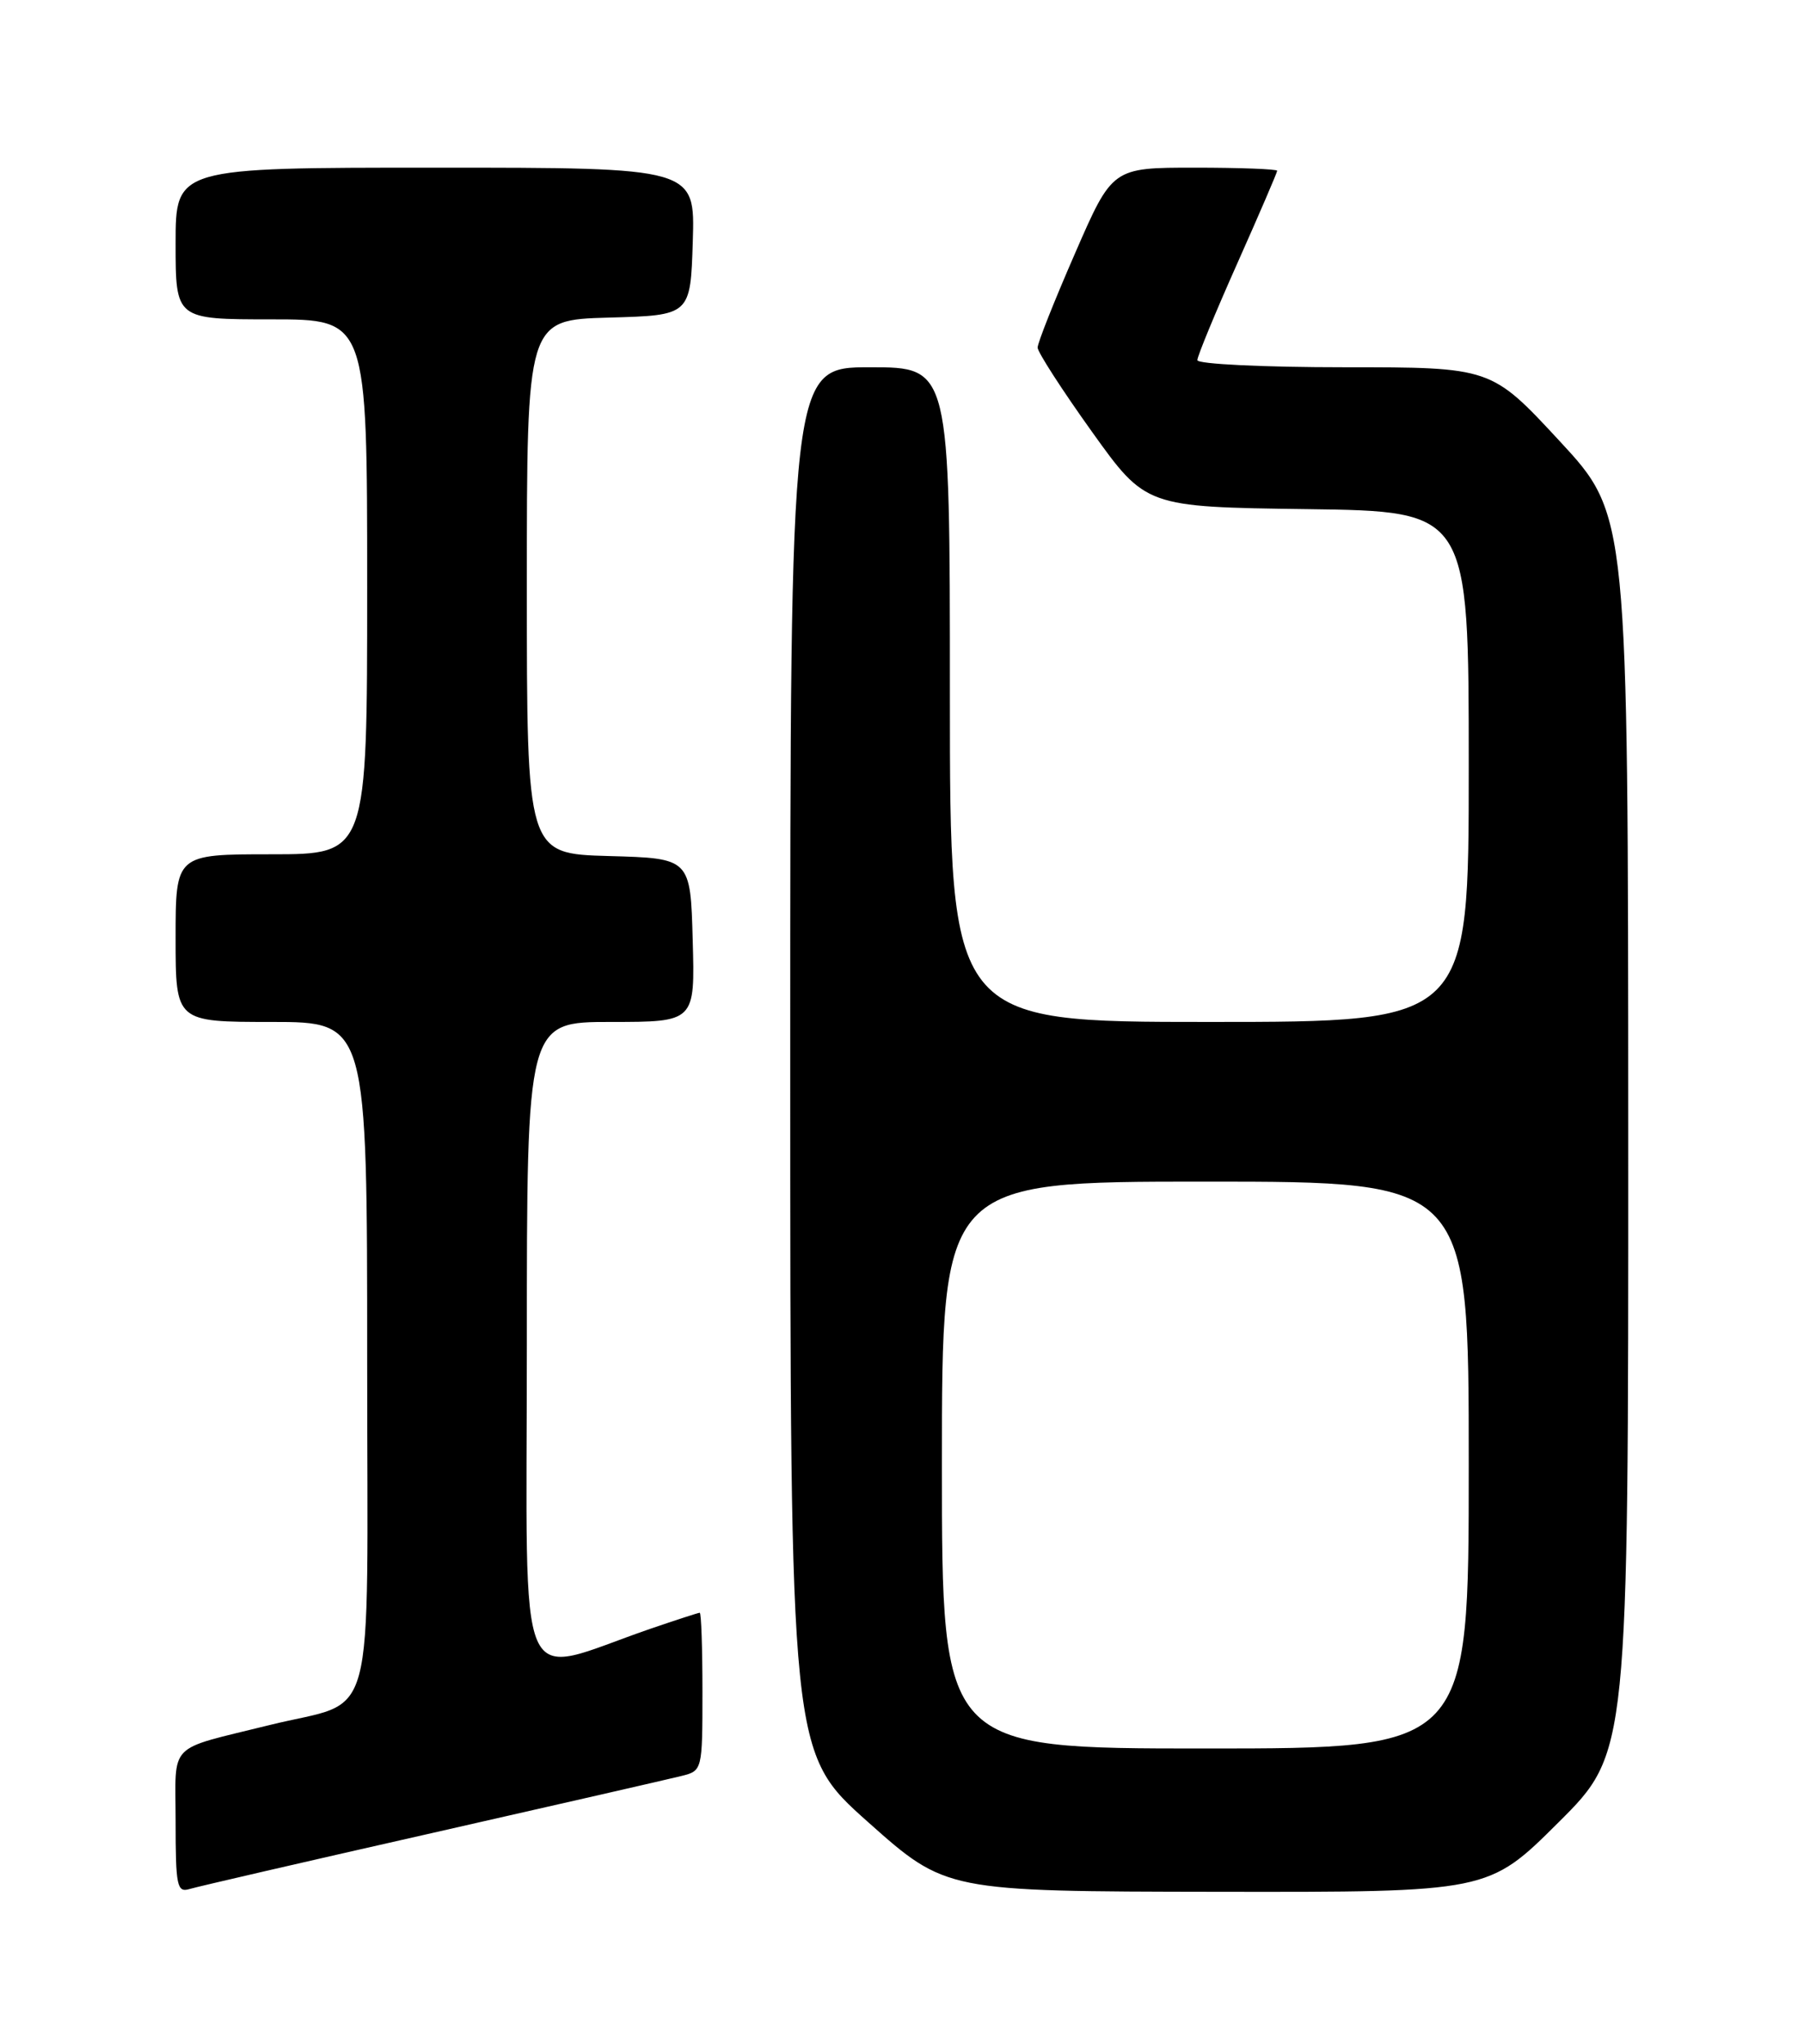 <?xml version="1.0" encoding="UTF-8" standalone="no"?>
<!DOCTYPE svg PUBLIC "-//W3C//DTD SVG 1.1//EN" "http://www.w3.org/Graphics/SVG/1.1/DTD/svg11.dtd" >
<svg xmlns="http://www.w3.org/2000/svg" xmlns:xlink="http://www.w3.org/1999/xlink" version="1.1" viewBox="0 0 226 256">
 <g >
 <path fill="currentColor"
d=" M 54.13 229.59 C 69.88 226.02 83.94 222.80 85.38 222.44 C 87.98 221.79 88.00 221.73 88.00 211.89 C 88.00 206.45 87.85 202.00 87.66 202.00 C 87.47 202.00 84.66 202.92 81.41 204.03 C 64.32 209.92 66.00 213.80 66.00 168.45 C 66.00 128.00 66.00 128.00 76.53 128.00 C 87.07 128.00 87.07 128.00 86.78 117.75 C 86.50 107.50 86.50 107.50 76.25 107.22 C 66.00 106.93 66.00 106.93 66.00 73.50 C 66.00 40.07 66.00 40.07 76.25 39.78 C 86.50 39.50 86.50 39.50 86.79 30.25 C 87.08 21.00 87.08 21.00 54.54 21.00 C 22.00 21.00 22.00 21.00 22.00 30.50 C 22.00 40.00 22.00 40.00 34.00 40.00 C 46.00 40.00 46.00 40.00 46.00 73.50 C 46.00 107.00 46.00 107.00 34.00 107.00 C 22.00 107.00 22.00 107.00 22.00 117.50 C 22.00 128.00 22.00 128.00 34.00 128.00 C 46.00 128.00 46.00 128.00 46.00 170.46 C 46.00 217.80 47.38 212.68 33.75 216.07 C 20.78 219.29 22.00 218.04 22.00 228.11 C 22.00 236.24 22.17 237.08 23.75 236.60 C 24.71 236.31 38.39 233.15 54.13 229.59 Z  M 195.23 228.27 C 204.00 219.54 204.00 219.54 203.98 142.02 C 203.96 64.50 203.96 64.50 195.39 55.25 C 186.82 46.00 186.82 46.00 168.41 46.00 C 158.29 46.00 150.00 45.60 150.00 45.11 C 150.00 44.62 152.25 39.17 155.00 33.00 C 157.75 26.83 160.00 21.60 160.00 21.39 C 160.00 21.18 155.35 21.00 149.68 21.00 C 139.35 21.00 139.35 21.00 134.67 31.75 C 132.09 37.66 129.98 42.97 129.99 43.54 C 130.00 44.11 133.05 48.84 136.77 54.04 C 143.54 63.50 143.54 63.50 163.77 63.77 C 184.00 64.04 184.00 64.04 184.00 96.02 C 184.00 128.00 184.00 128.00 151.50 128.00 C 119.00 128.00 119.00 128.00 119.00 87.00 C 119.00 46.00 119.00 46.00 109.00 46.00 C 99.00 46.00 99.00 46.00 99.00 132.77 C 99.00 219.54 99.00 219.54 108.75 228.22 C 118.50 236.90 118.50 236.90 152.48 236.95 C 186.46 237.00 186.46 237.00 195.23 228.27 Z  M 118.00 183.50 C 118.00 148.00 118.00 148.00 151.00 148.00 C 184.00 148.00 184.00 148.00 184.00 183.50 C 184.00 219.00 184.00 219.00 151.00 219.00 C 118.00 219.00 118.00 219.00 118.00 183.50 Z "/>
</g>
</svg>